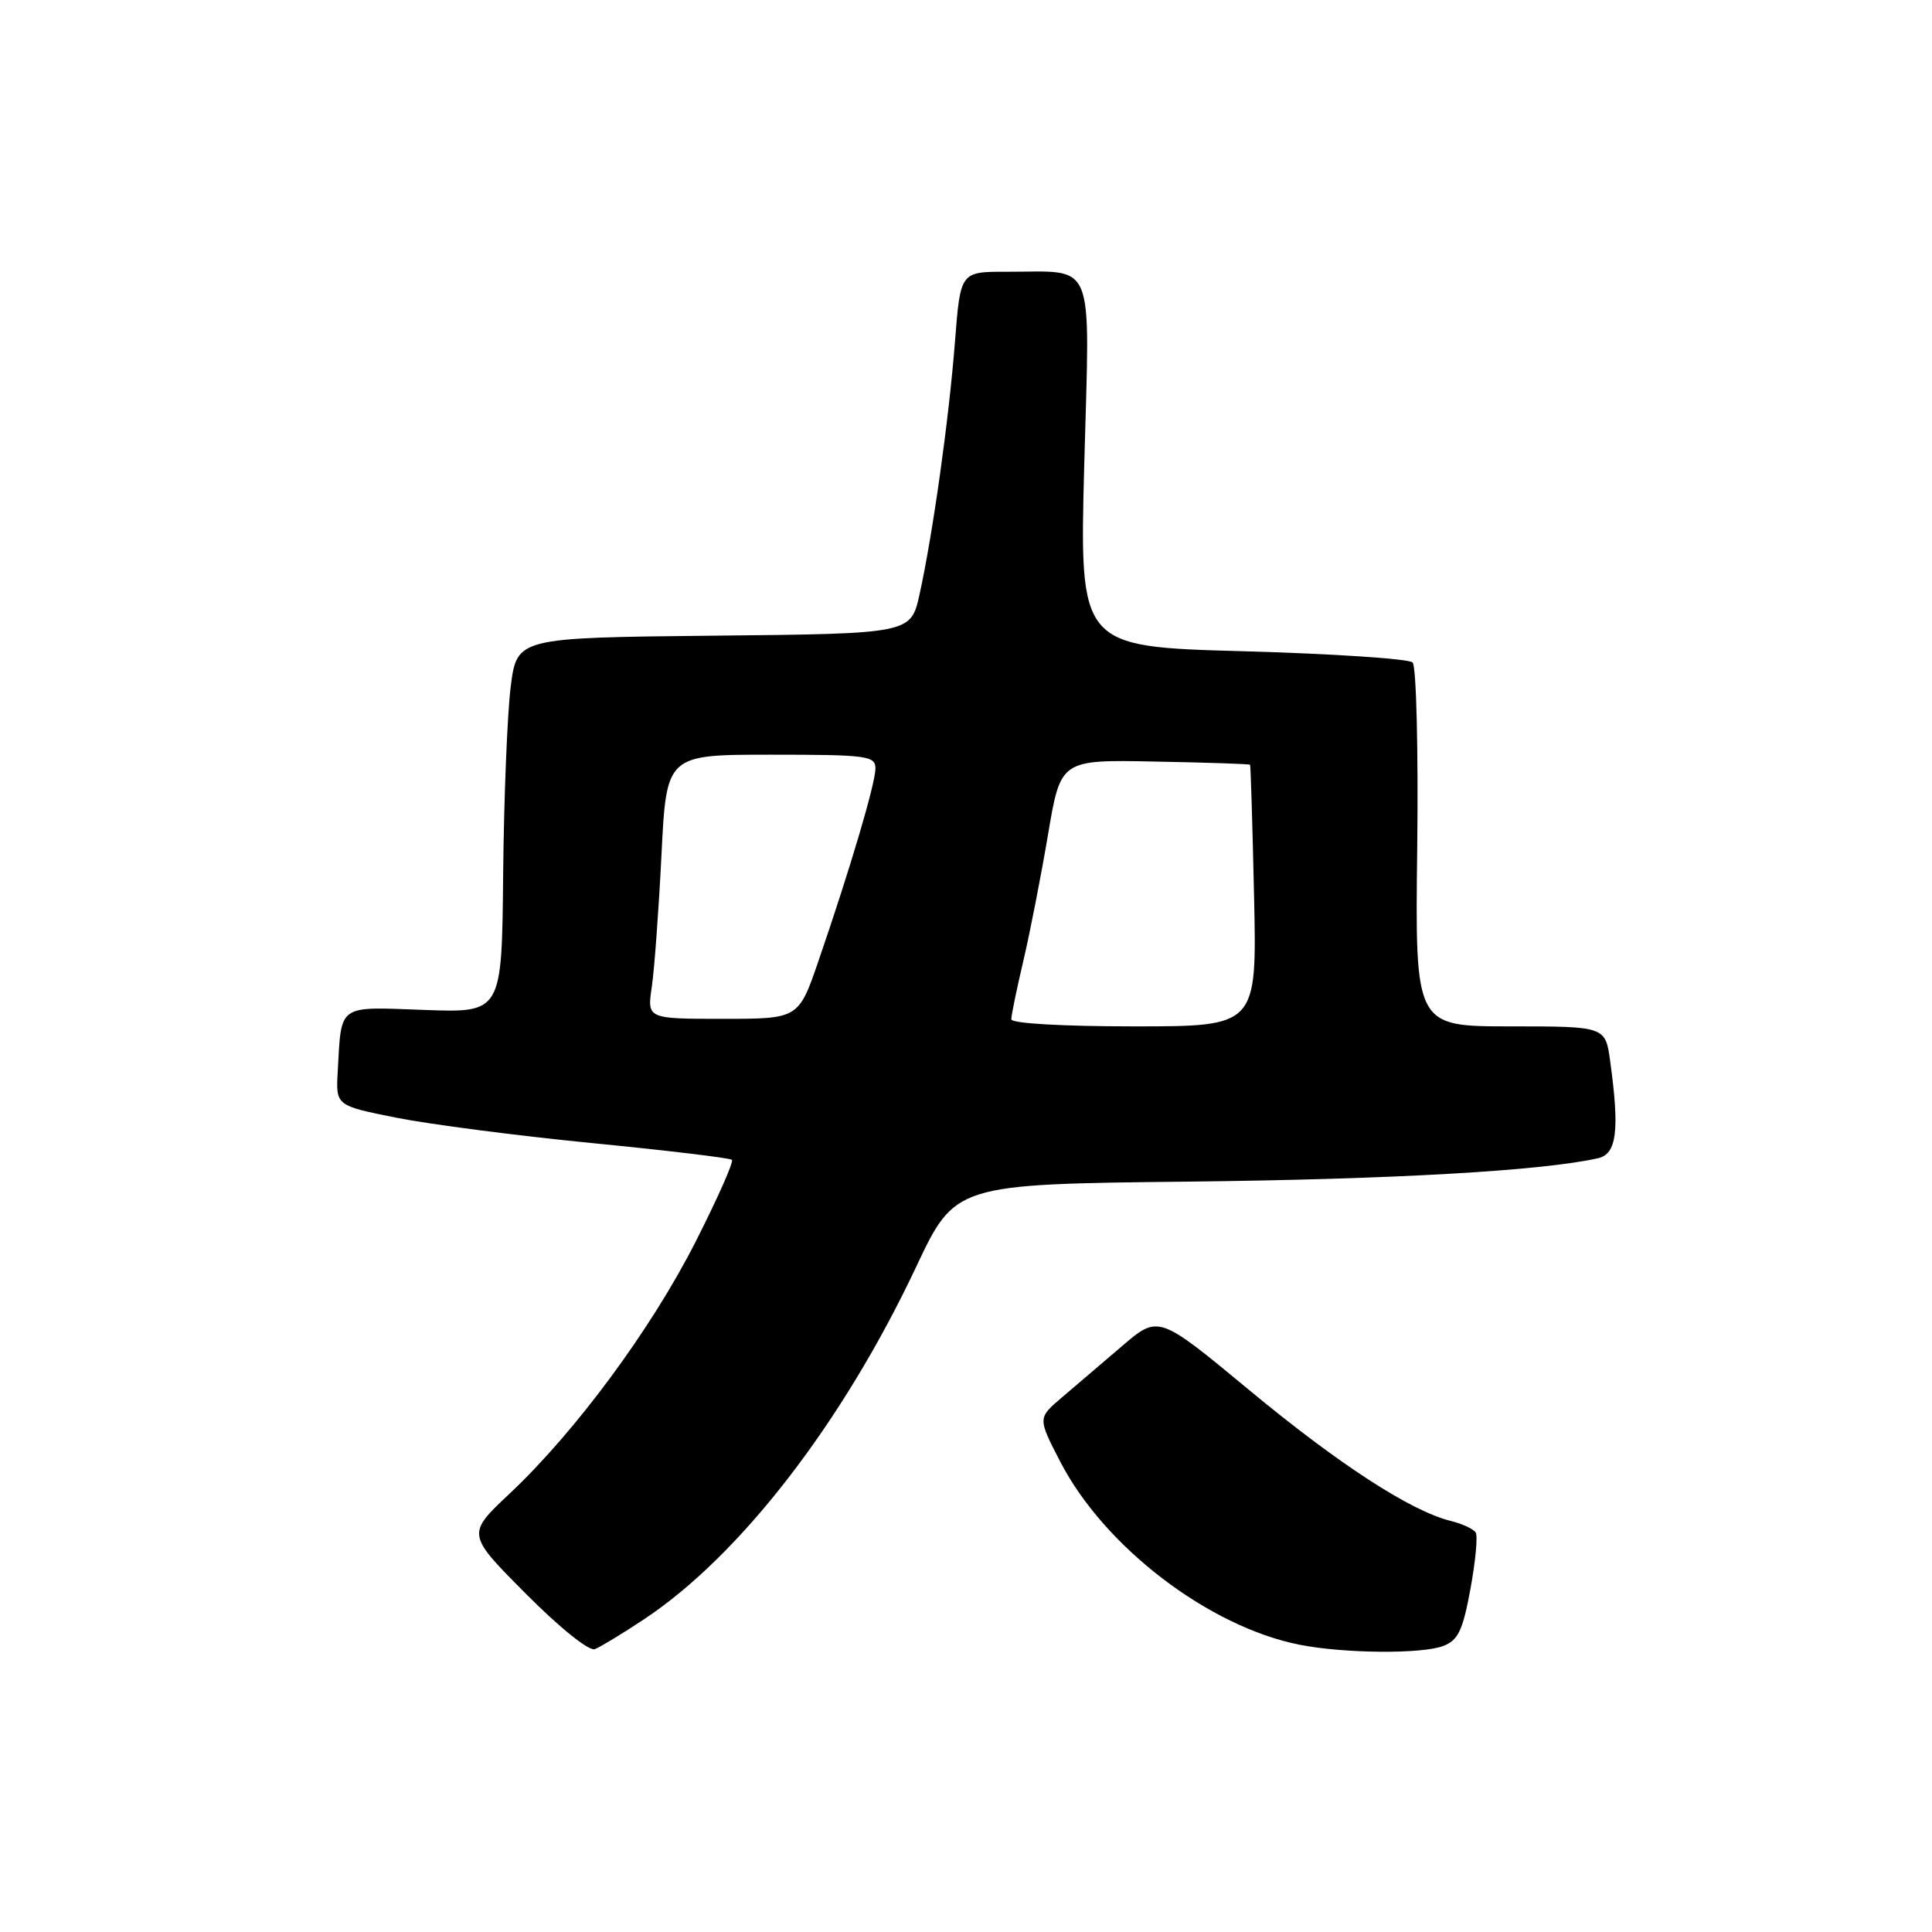 <?xml version="1.0" encoding="UTF-8" standalone="no"?>
<!DOCTYPE svg PUBLIC "-//W3C//DTD SVG 1.1//EN" "http://www.w3.org/Graphics/SVG/1.1/DTD/svg11.dtd" >
<svg xmlns="http://www.w3.org/2000/svg" xmlns:xlink="http://www.w3.org/1999/xlink" version="1.1" viewBox="0 0 256 256">
 <g >
 <path fill="currentColor"
d=" M 85.37 214.54 C 98.07 206.11 111.64 188.54 121.37 167.92 C 126.56 156.91 126.56 156.91 157.53 156.57 C 184.64 156.27 204.36 155.14 211.75 153.47 C 214.23 152.91 214.62 149.79 213.36 140.64 C 212.73 136.00 212.73 136.00 200.11 136.00 C 187.50 136.00 187.50 136.00 187.79 112.34 C 187.94 99.32 187.67 88.27 187.18 87.78 C 186.69 87.29 176.55 86.62 164.66 86.29 C 143.03 85.69 143.03 85.69 143.67 61.50 C 144.41 33.78 145.32 36.04 133.38 36.01 C 127.26 36.00 127.26 36.00 126.54 45.25 C 125.74 55.57 123.60 70.78 121.85 78.73 C 120.69 83.97 120.69 83.97 94.59 84.23 C 68.50 84.50 68.50 84.50 67.67 91.00 C 67.22 94.58 66.77 105.76 66.67 115.85 C 66.50 134.20 66.50 134.20 56.21 133.82 C 44.62 133.40 45.26 132.95 44.75 142.00 C 44.50 146.50 44.50 146.50 52.51 148.10 C 56.91 148.98 68.61 150.50 78.51 151.47 C 88.40 152.44 96.72 153.44 96.98 153.68 C 97.25 153.93 95.07 158.82 92.16 164.56 C 86.27 176.15 76.27 189.68 67.55 197.89 C 61.82 203.28 61.82 203.28 69.65 211.15 C 74.16 215.69 78.05 218.81 78.82 218.52 C 79.56 218.23 82.50 216.45 85.37 214.54 Z  M 191.24 218.10 C 193.21 217.35 193.83 216.04 194.84 210.55 C 195.51 206.90 195.83 203.53 195.54 203.07 C 195.25 202.60 193.78 201.92 192.26 201.54 C 186.96 200.24 177.41 194.04 165.50 184.17 C 153.50 174.23 153.50 174.23 148.67 178.37 C 146.01 180.64 142.41 183.72 140.67 185.20 C 137.50 187.90 137.50 187.90 140.50 193.70 C 146.34 204.99 160.18 215.56 172.22 217.94 C 178.12 219.10 188.38 219.19 191.24 218.10 Z  M 134.00 135.06 C 134.00 134.55 134.72 131.06 135.60 127.31 C 136.48 123.57 137.95 116.03 138.87 110.58 C 140.54 100.66 140.54 100.66 153.01 100.91 C 159.88 101.04 165.56 101.23 165.64 101.33 C 165.72 101.42 165.96 109.26 166.17 118.75 C 166.55 136.00 166.55 136.00 150.27 136.00 C 140.81 136.00 134.00 135.61 134.00 135.06 Z  M 86.37 130.75 C 86.71 128.41 87.29 120.54 87.65 113.25 C 88.31 100.00 88.31 100.00 102.15 100.00 C 114.89 100.00 116.00 100.15 116.00 101.82 C 116.00 103.81 112.69 114.99 108.48 127.25 C 105.82 135.00 105.82 135.00 95.78 135.00 C 85.74 135.00 85.74 135.00 86.37 130.75 Z "/>
</g>
</svg>